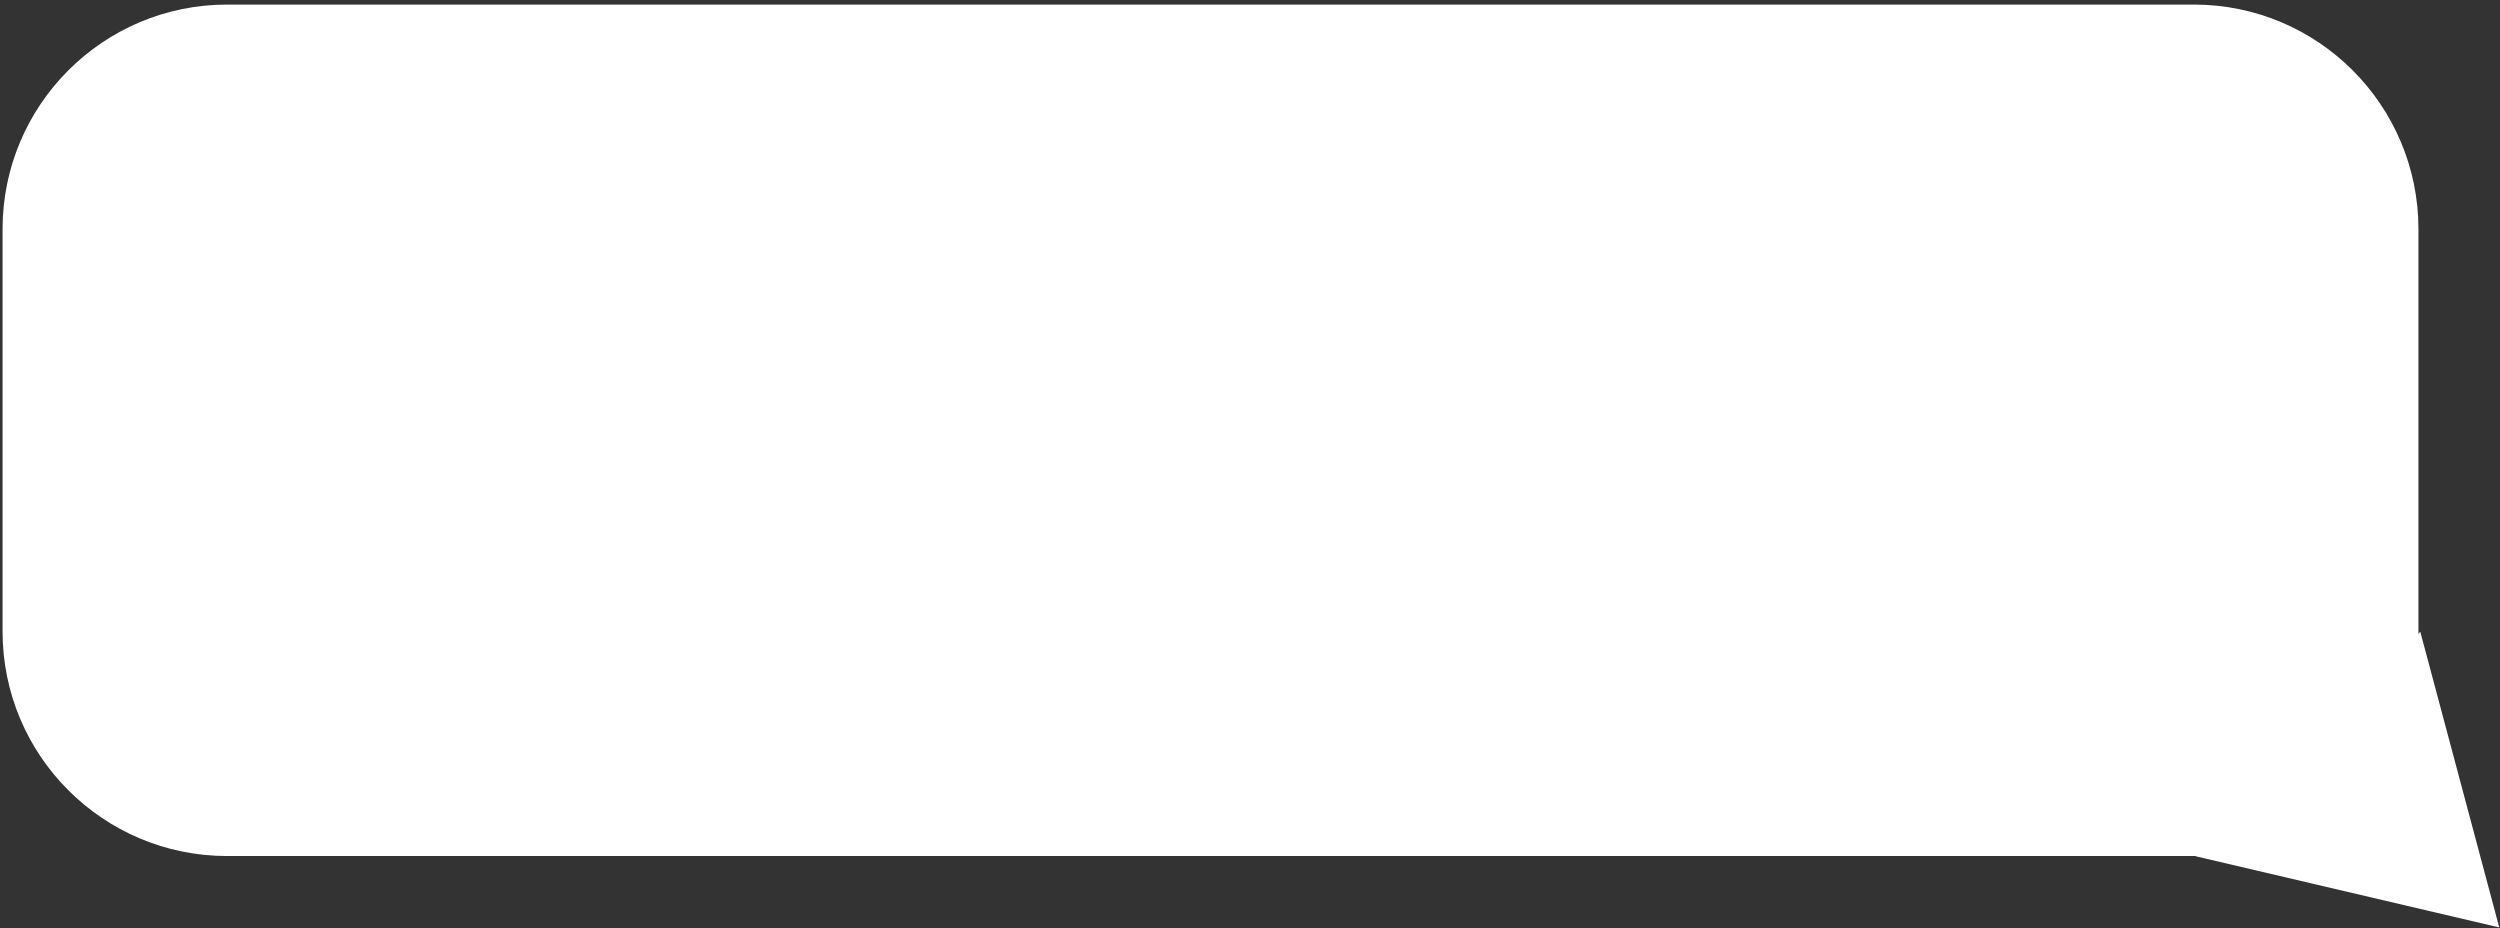 <svg width="334" height="124" viewBox="0 0 334 124" fill="none" xmlns="http://www.w3.org/2000/svg">
<rect x="0" y="0" width="334" height="124" fill="#333333" stroke="none"/>
<path d="M0.343 30.611C0.343 14.043 13.774 0.611 30.343 0.611H293.104C309.672 0.611 323.104 14.043 323.104 30.611V84.366C323.104 100.934 309.672 114.366 293.104 114.366H30.343C13.774 114.366 0.343 100.934 0.343 84.366V30.611Z" fill="white"/>
<path d="M333.901 123.906L323.35 84.398L293.35 114.398L333.901 123.906Z" fill="white"/>
</svg>
